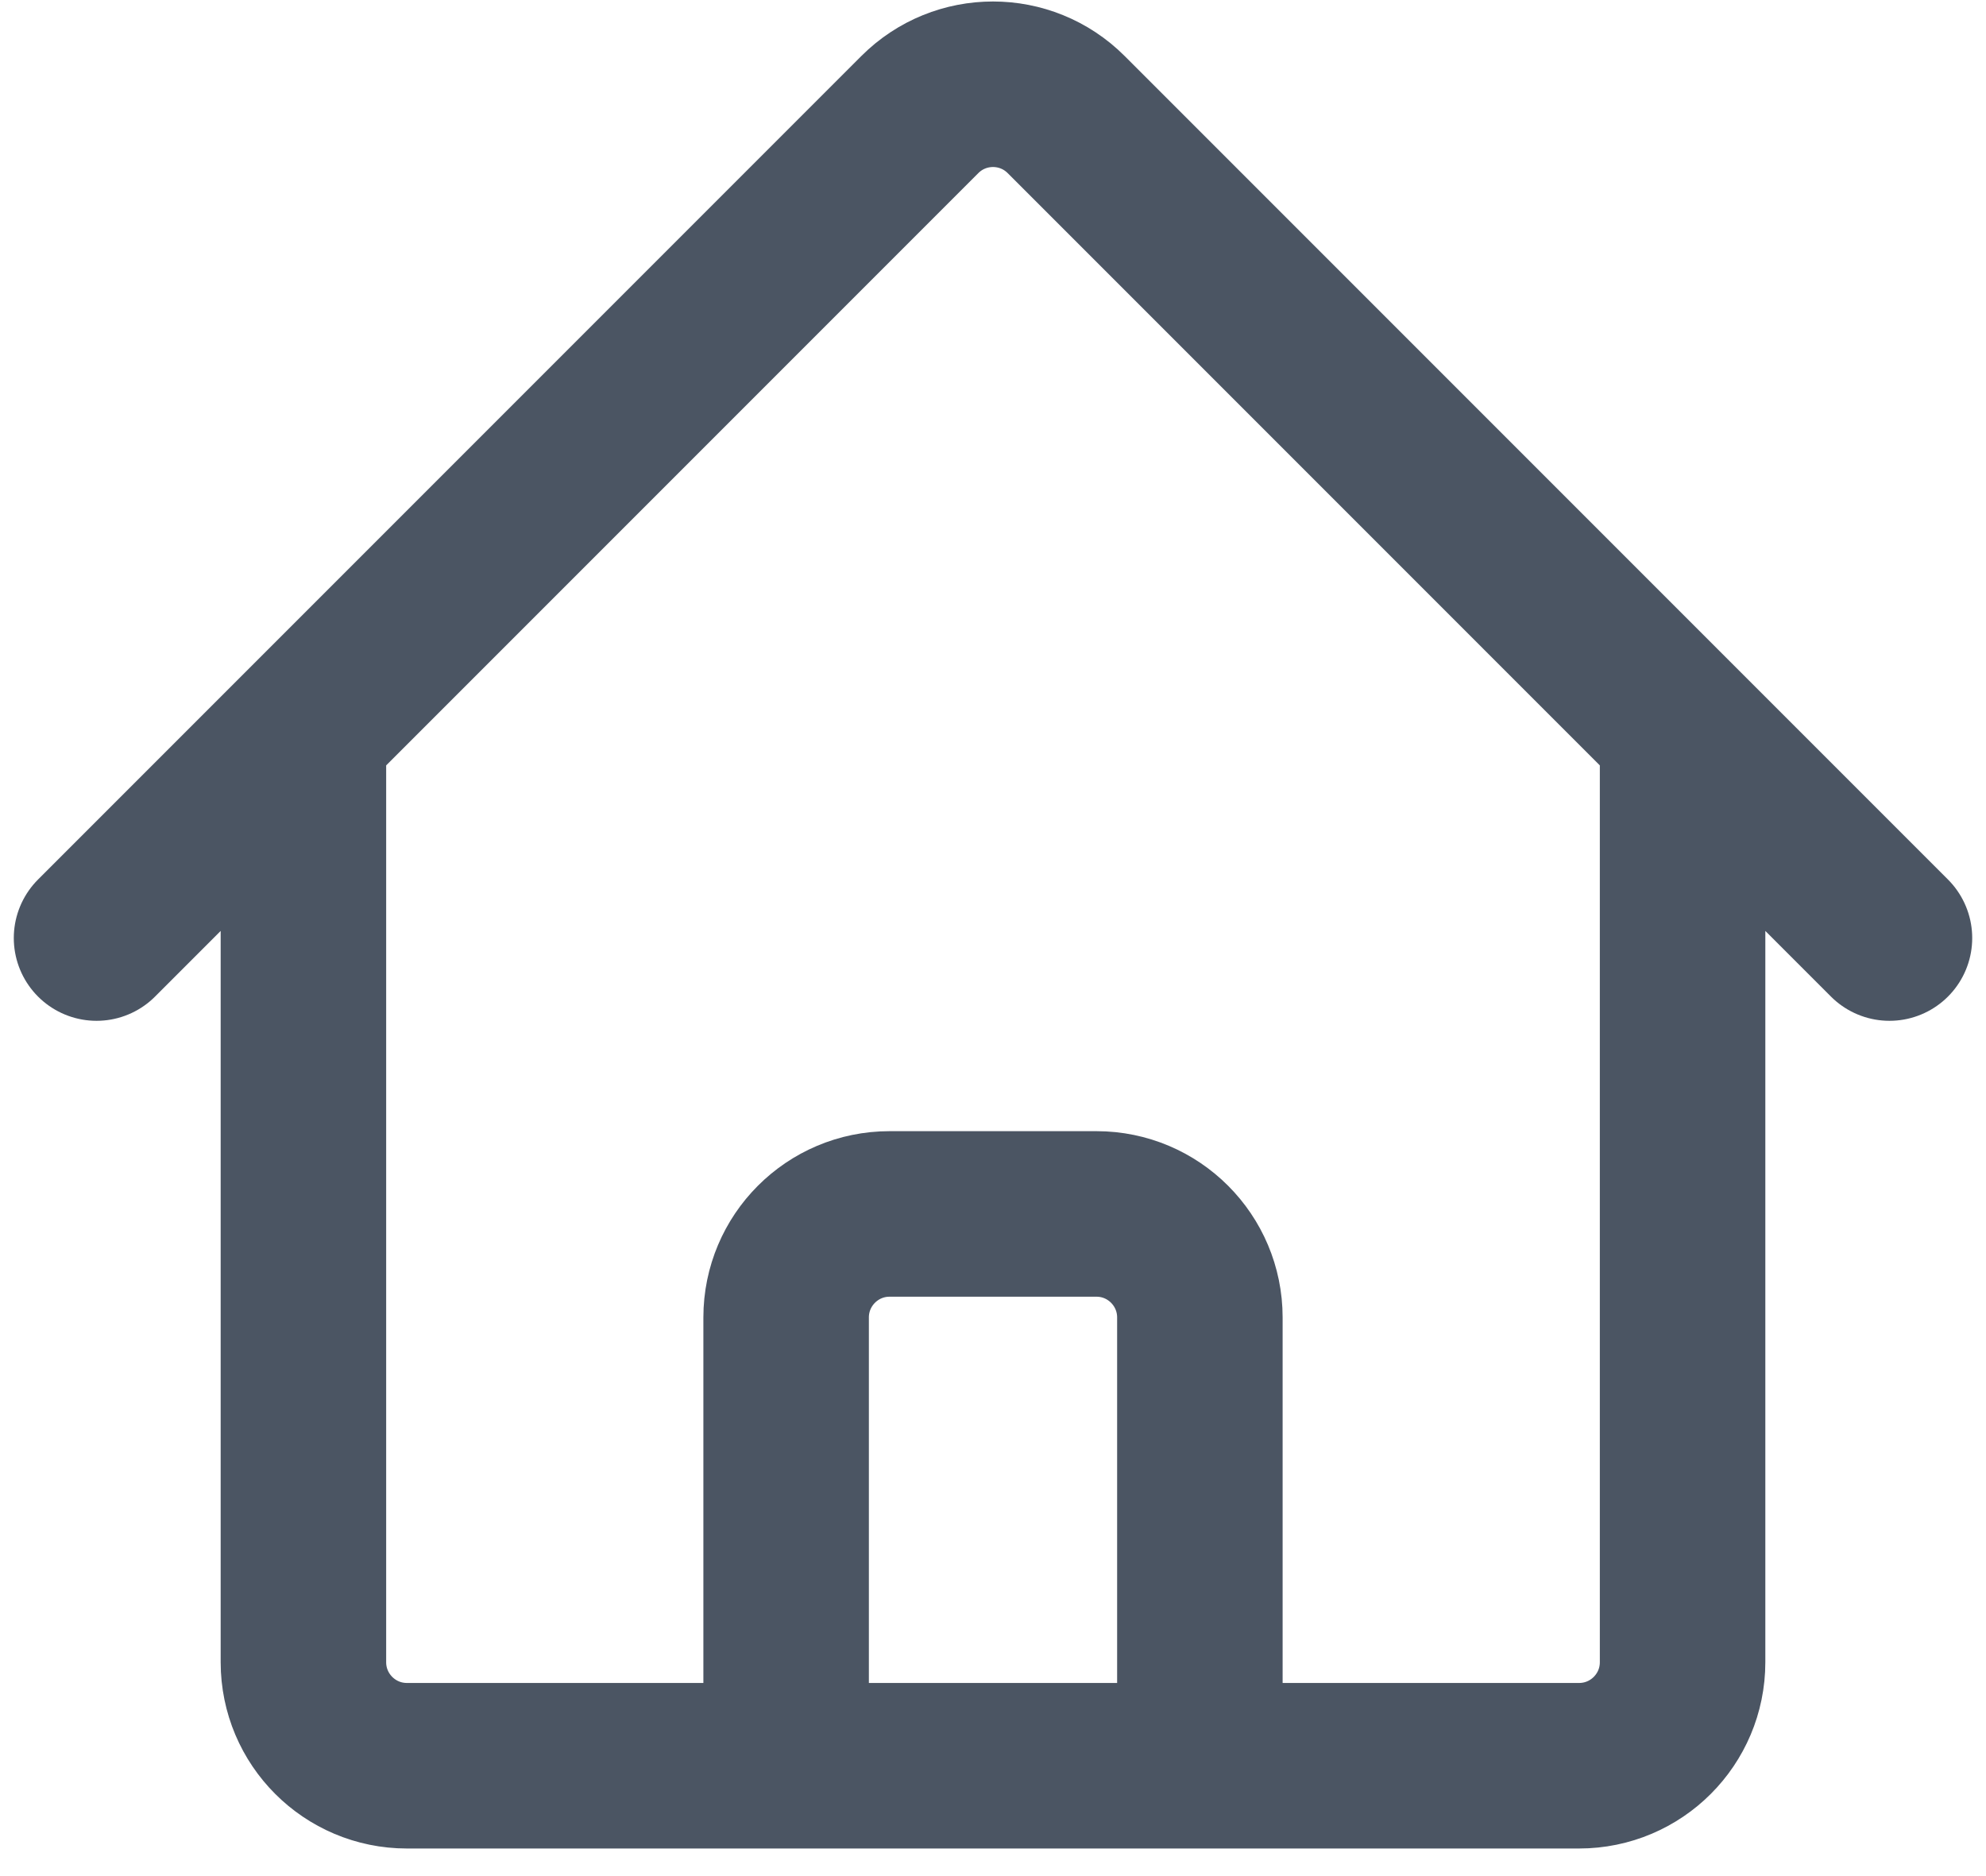 <svg xmlns="http://www.w3.org/2000/svg" width="18" height="17" viewBox="0 0 18 17" fill="none">
    <path d="M0.875 8.5L8.337 1.038C8.703 0.672 9.297 0.672 9.663 1.038L17.125 8.5M2.75 6.625V15.062C2.75 15.58 3.17 16 3.688 16H7.125V11.938C7.125 11.42 7.545 11 8.062 11H9.938C10.455 11 10.875 11.42 10.875 11.938V16H14.312C14.83 16 15.25 15.58 15.25 15.062V6.625M5.875 16H12.75" stroke="#4B5563" stroke-width="1.5" stroke-linecap="round" stroke-linejoin="round"/>
    </svg>